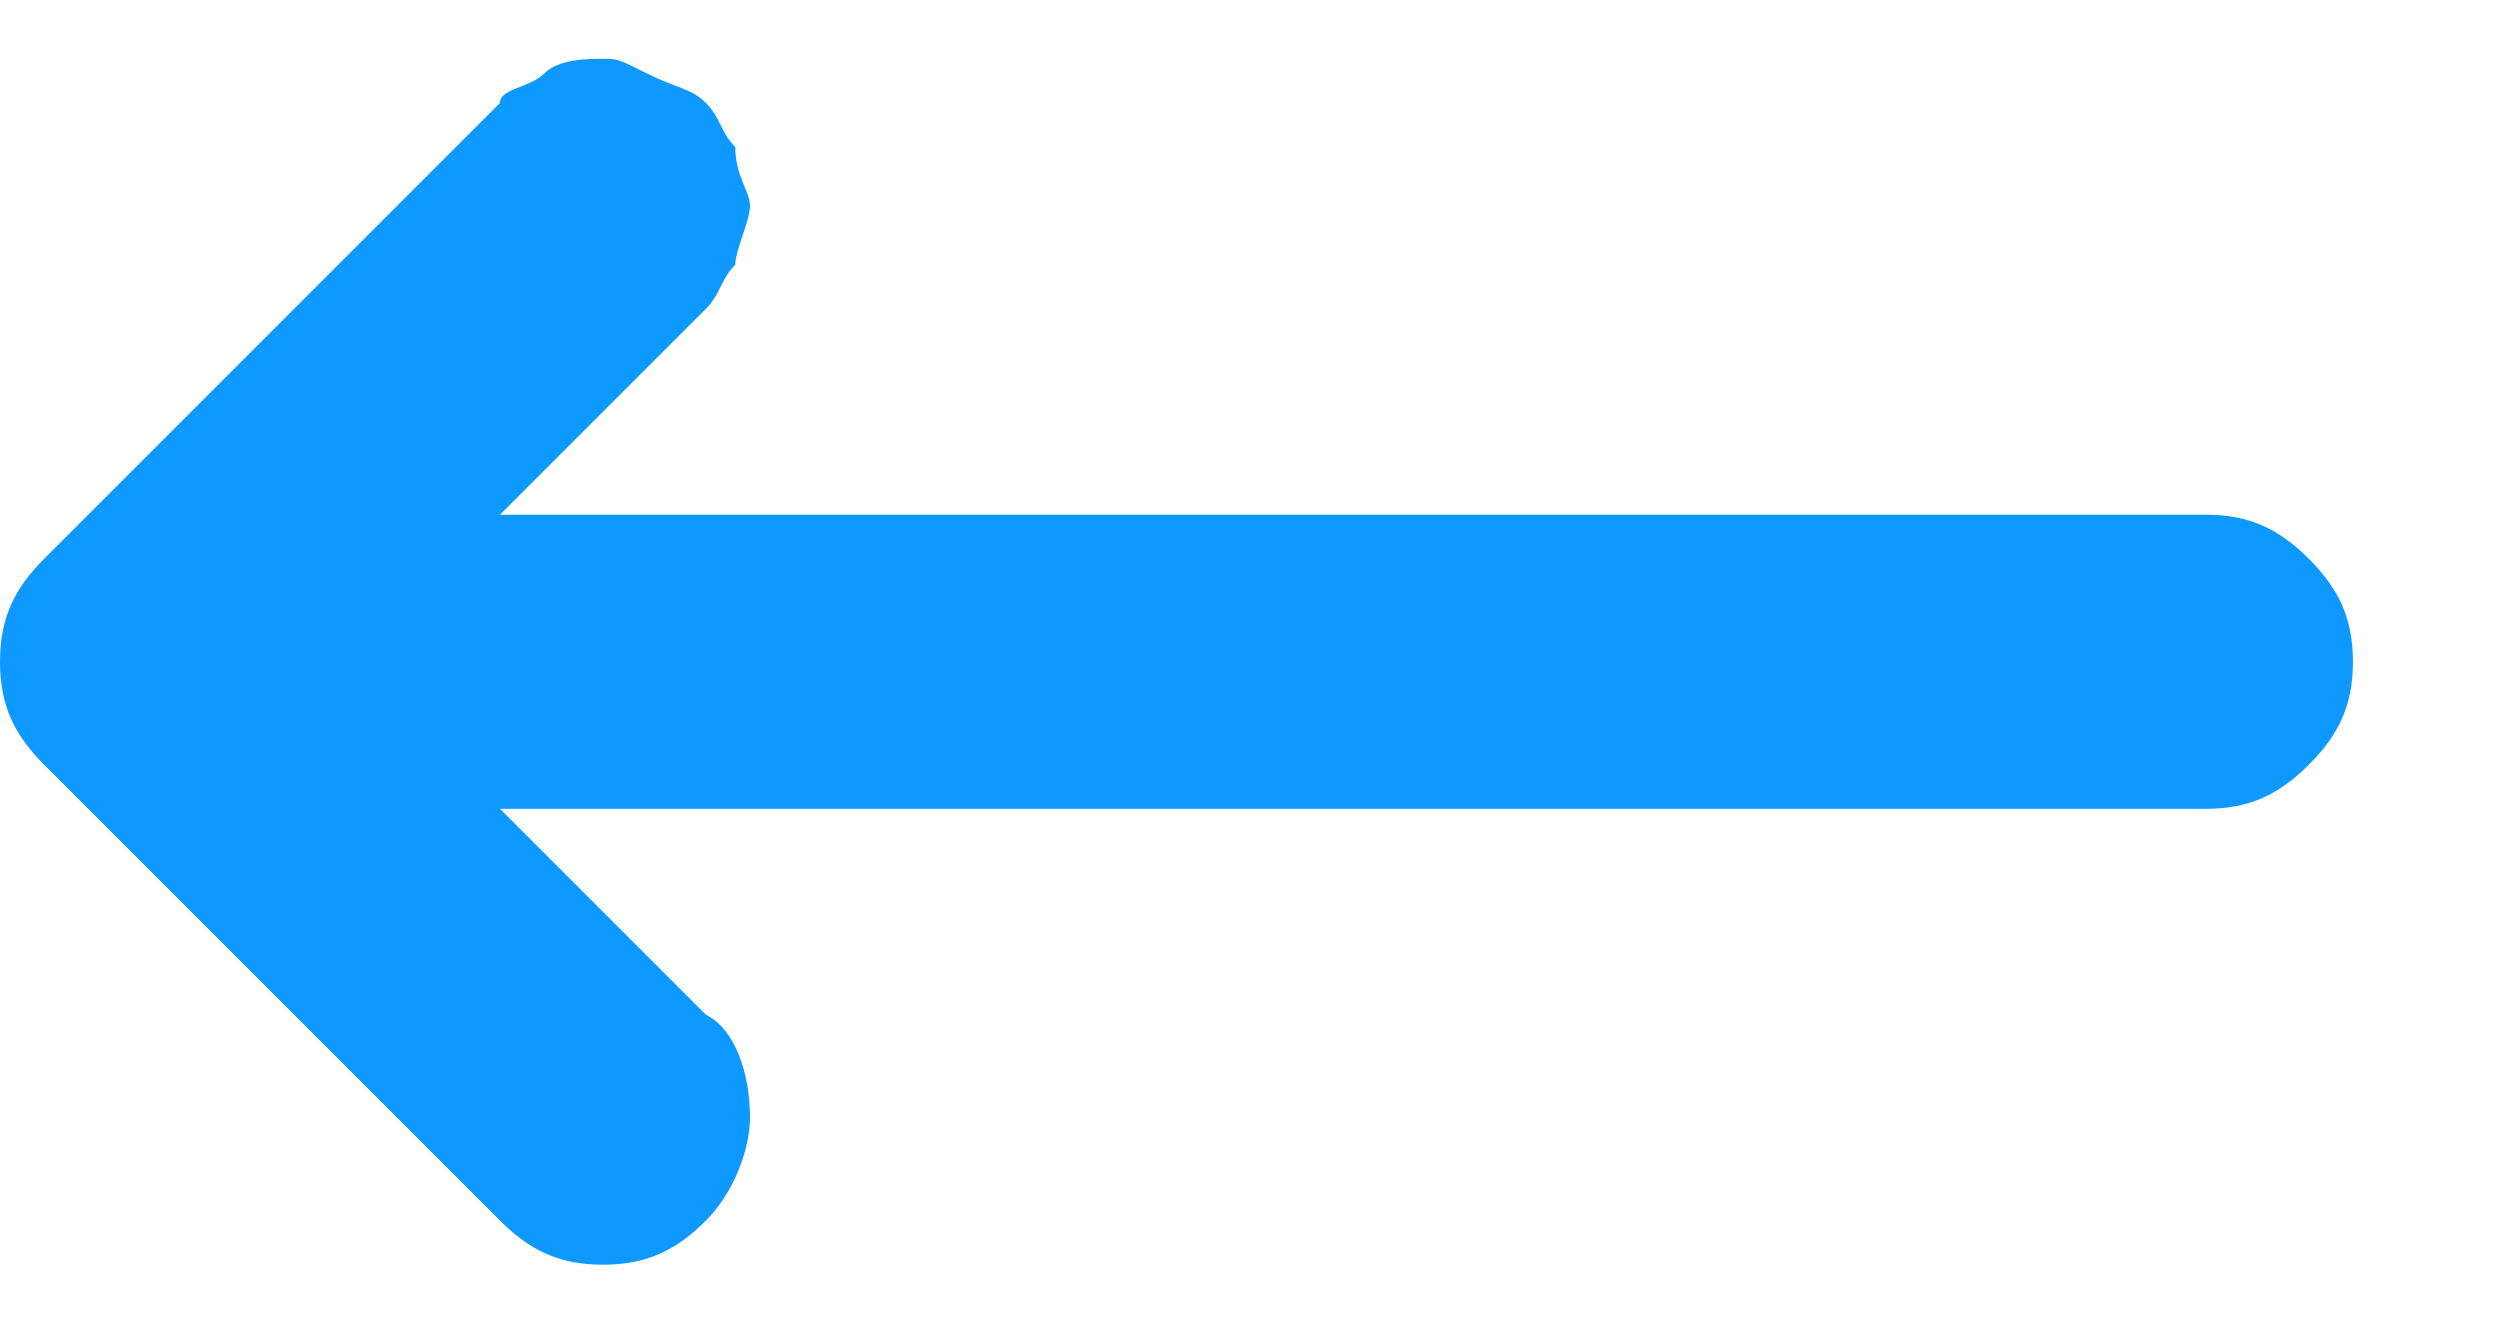 <?xml version="1.0" encoding="utf-8"?>
<!-- Generator: Adobe Illustrator 26.3.1, SVG Export Plug-In . SVG Version: 6.00 Build 0)  -->
<svg version="1.1" id="Layer_1" xmlns="http://www.w3.org/2000/svg" xmlns:xlink="http://www.w3.org/1999/xlink" x="0px" y="0px"
	 viewBox="0 0 17 9" style="enable-background:new 0 0 17 9;" xml:space="preserve">
<style type="text/css">
	.st0{fill:#0D99FF;}
</style>
<path class="st0" d="M15,3.5l-11.6,0l1.4-1.4C4.9,2,4.9,1.9,5,1.8c0-0.1,0.1-0.3,0.1-0.4C5.1,1.3,5,1.2,5,1C4.9,0.9,4.9,0.8,4.8,0.7
	C4.7,0.6,4.6,0.6,4.4,0.5S4.2,0.4,4.1,0.4c-0.1,0-0.3,0-0.4,0.1C3.6,0.6,3.4,0.6,3.4,0.7L0.3,3.8C0.1,4,0,4.2,0,4.5S0.1,5,0.3,5.2
	l3.1,3.1c0.2,0.2,0.4,0.3,0.7,0.3c0.3,0,0.5-0.1,0.7-0.3C5,8.1,5.1,7.8,5.1,7.6C5.1,7.3,5,7,4.8,6.9L3.4,5.5l11.6,0
	c0.3,0,0.5-0.1,0.7-0.3C15.9,5,16,4.8,16,4.5c0-0.3-0.1-0.5-0.3-0.7C15.5,3.6,15.3,3.5,15,3.5z"/>
</svg>
